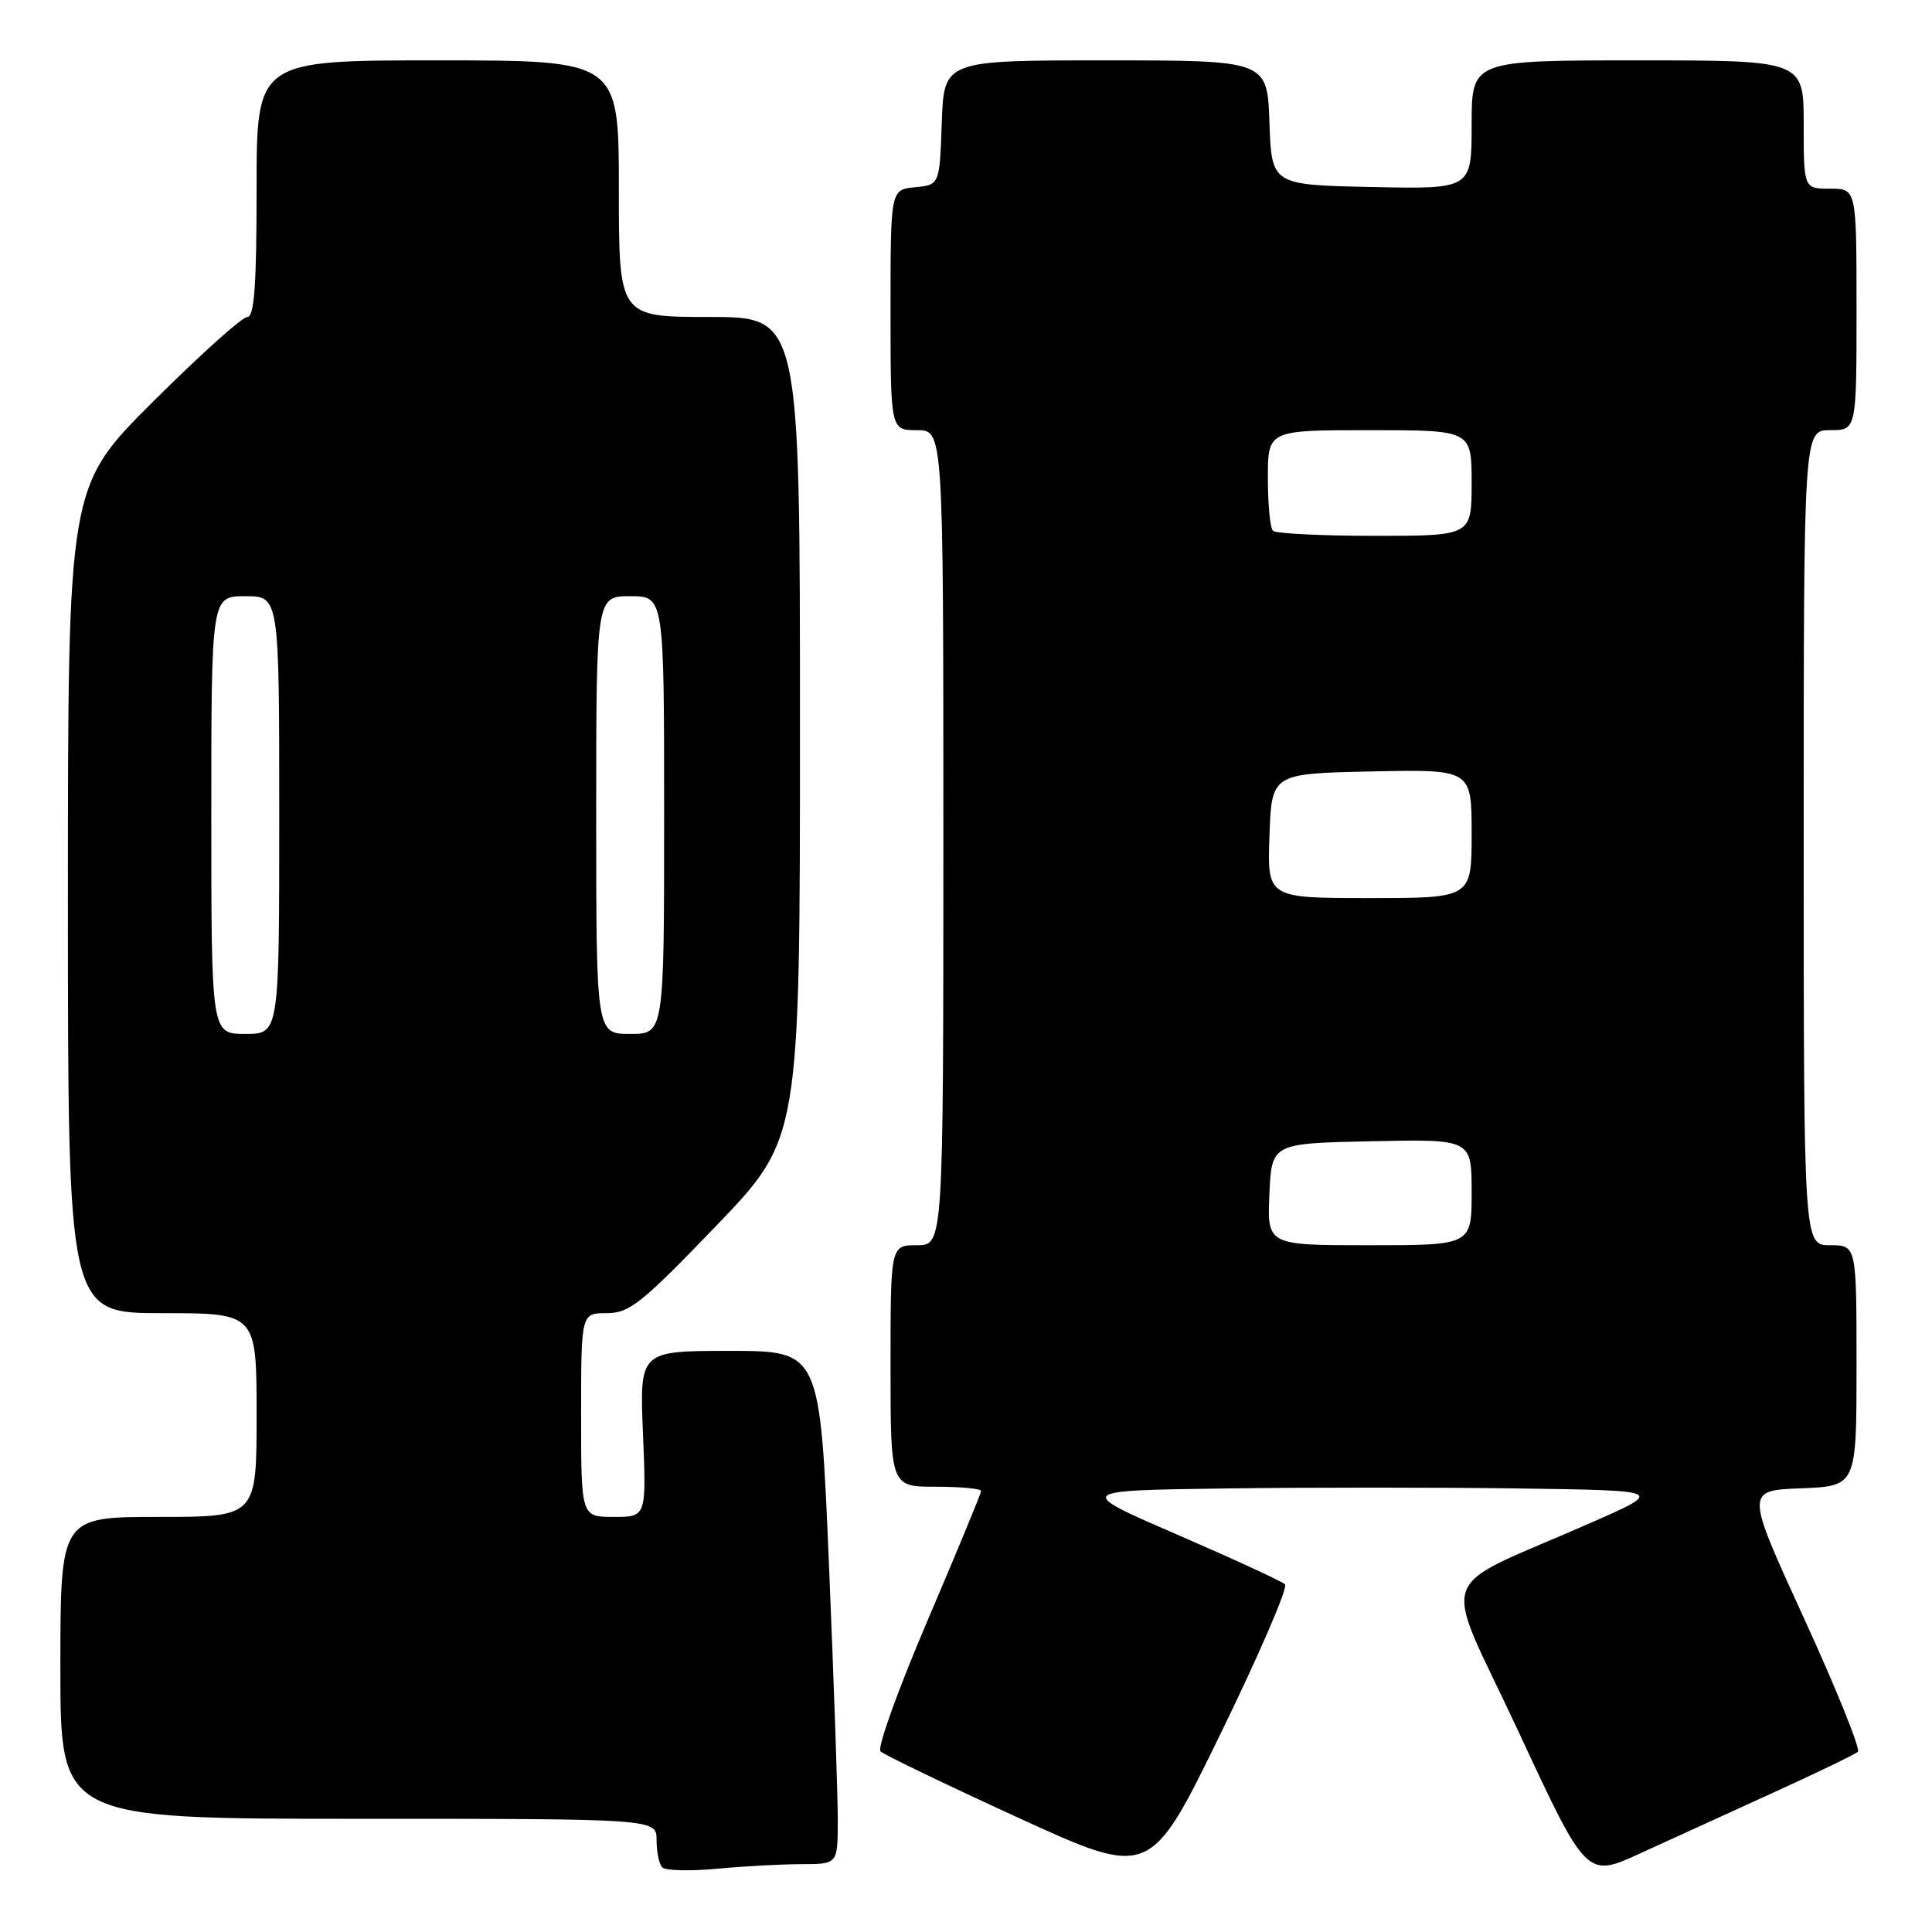 <?xml version="1.0" encoding="UTF-8" standalone="no"?>
<!DOCTYPE svg PUBLIC "-//W3C//DTD SVG 1.1//EN" "http://www.w3.org/Graphics/SVG/1.1/DTD/svg11.dtd" >
<svg xmlns="http://www.w3.org/2000/svg" xmlns:xlink="http://www.w3.org/1999/xlink" version="1.1" viewBox="0 0 256 256">
 <g >
 <path fill="currentColor"
d=" M 170.27 209.93 C 169.85 209.53 163.43 206.57 156.00 203.35 C 142.50 197.50 142.50 197.50 162.32 197.23 C 173.22 197.08 190.76 197.08 201.31 197.23 C 220.50 197.50 220.50 197.50 211.00 201.69 C 189.65 211.10 190.95 207.41 201.20 229.43 C 210.23 248.85 210.23 248.85 217.36 245.57 C 221.29 243.78 229.22 240.15 235.00 237.52 C 240.78 234.89 245.80 232.46 246.18 232.12 C 246.55 231.78 243.35 223.85 239.07 214.50 C 231.28 197.50 231.28 197.50 238.64 197.21 C 246.00 196.92 246.00 196.92 246.00 180.96 C 246.00 165.00 246.00 165.00 242.50 165.00 C 239.00 165.00 239.00 165.00 239.00 111.00 C 239.00 57.00 239.00 57.00 242.50 57.00 C 246.00 57.00 246.00 57.00 246.00 41.00 C 246.00 25.00 246.00 25.00 242.50 25.00 C 239.00 25.00 239.00 25.00 239.00 16.50 C 239.00 8.00 239.00 8.00 217.00 8.00 C 195.00 8.00 195.00 8.00 195.00 16.53 C 195.00 25.06 195.00 25.06 181.75 24.78 C 168.50 24.50 168.50 24.50 168.21 16.25 C 167.92 8.00 167.92 8.00 146.50 8.00 C 125.08 8.00 125.08 8.00 124.79 16.25 C 124.50 24.50 124.50 24.50 121.25 24.81 C 118.00 25.13 118.00 25.13 118.00 41.06 C 118.00 57.00 118.00 57.00 121.50 57.00 C 125.00 57.00 125.00 57.00 125.00 111.00 C 125.00 165.00 125.00 165.00 121.50 165.00 C 118.00 165.00 118.00 165.00 118.00 181.00 C 118.00 197.00 118.00 197.00 124.00 197.00 C 127.30 197.00 130.00 197.25 130.00 197.57 C 130.00 197.88 126.81 205.58 122.92 214.69 C 119.03 223.79 116.21 231.61 116.67 232.06 C 117.13 232.51 125.35 236.47 134.95 240.87 C 152.40 248.86 152.40 248.86 161.72 229.75 C 166.85 219.24 170.70 210.32 170.27 209.93 Z  M 106.25 247.01 C 111.00 247.00 111.00 247.00 111.01 241.25 C 111.02 238.09 110.49 222.79 109.84 207.25 C 108.65 179.00 108.65 179.00 96.69 179.00 C 84.74 179.00 84.74 179.00 85.20 190.00 C 85.65 201.00 85.65 201.00 81.32 201.00 C 77.00 201.00 77.00 201.00 77.00 187.50 C 77.00 174.00 77.00 174.00 80.39 174.00 C 83.40 174.00 85.00 172.72 94.89 162.44 C 106.00 150.88 106.00 150.88 106.00 96.44 C 106.00 42.00 106.00 42.00 94.00 42.00 C 82.00 42.00 82.00 42.00 82.00 25.00 C 82.00 8.00 82.00 8.00 58.00 8.00 C 34.00 8.00 34.00 8.00 34.00 25.00 C 34.00 37.82 33.70 42.00 32.77 42.00 C 32.09 42.00 26.46 47.06 20.27 53.23 C 9.00 64.47 9.00 64.47 9.00 119.23 C 9.00 174.00 9.00 174.00 21.50 174.00 C 34.00 174.00 34.00 174.00 34.00 187.50 C 34.00 201.00 34.00 201.00 21.00 201.00 C 8.00 201.00 8.00 201.00 8.00 221.00 C 8.00 241.00 8.00 241.00 47.50 241.00 C 87.00 241.00 87.00 241.00 87.00 243.83 C 87.00 245.39 87.34 247.02 87.75 247.44 C 88.16 247.87 91.42 247.95 95.00 247.62 C 98.58 247.28 103.64 247.01 106.25 247.01 Z  M 168.20 158.25 C 168.50 151.50 168.50 151.50 181.75 151.22 C 195.00 150.94 195.00 150.94 195.00 157.97 C 195.00 165.00 195.00 165.00 181.45 165.00 C 167.91 165.00 167.91 165.00 168.20 158.25 Z  M 168.21 110.75 C 168.50 102.50 168.50 102.50 181.75 102.22 C 195.00 101.94 195.00 101.94 195.00 110.47 C 195.00 119.00 195.00 119.00 181.46 119.00 C 167.92 119.00 167.92 119.00 168.21 110.75 Z  M 168.67 70.33 C 168.30 69.97 168.00 66.82 168.00 63.33 C 168.00 57.00 168.00 57.00 181.50 57.00 C 195.00 57.00 195.00 57.00 195.00 64.00 C 195.00 71.00 195.00 71.00 182.17 71.00 C 175.11 71.00 169.03 70.70 168.67 70.33 Z  M 28.00 108.00 C 28.00 79.00 28.00 79.00 32.50 79.00 C 37.00 79.00 37.00 79.00 37.00 108.00 C 37.00 137.00 37.00 137.00 32.50 137.00 C 28.00 137.00 28.00 137.00 28.00 108.00 Z  M 79.00 108.00 C 79.00 79.00 79.00 79.00 83.50 79.00 C 88.00 79.00 88.00 79.00 88.00 108.00 C 88.00 137.00 88.00 137.00 83.50 137.00 C 79.00 137.00 79.00 137.00 79.00 108.00 Z "/>
</g>
</svg>